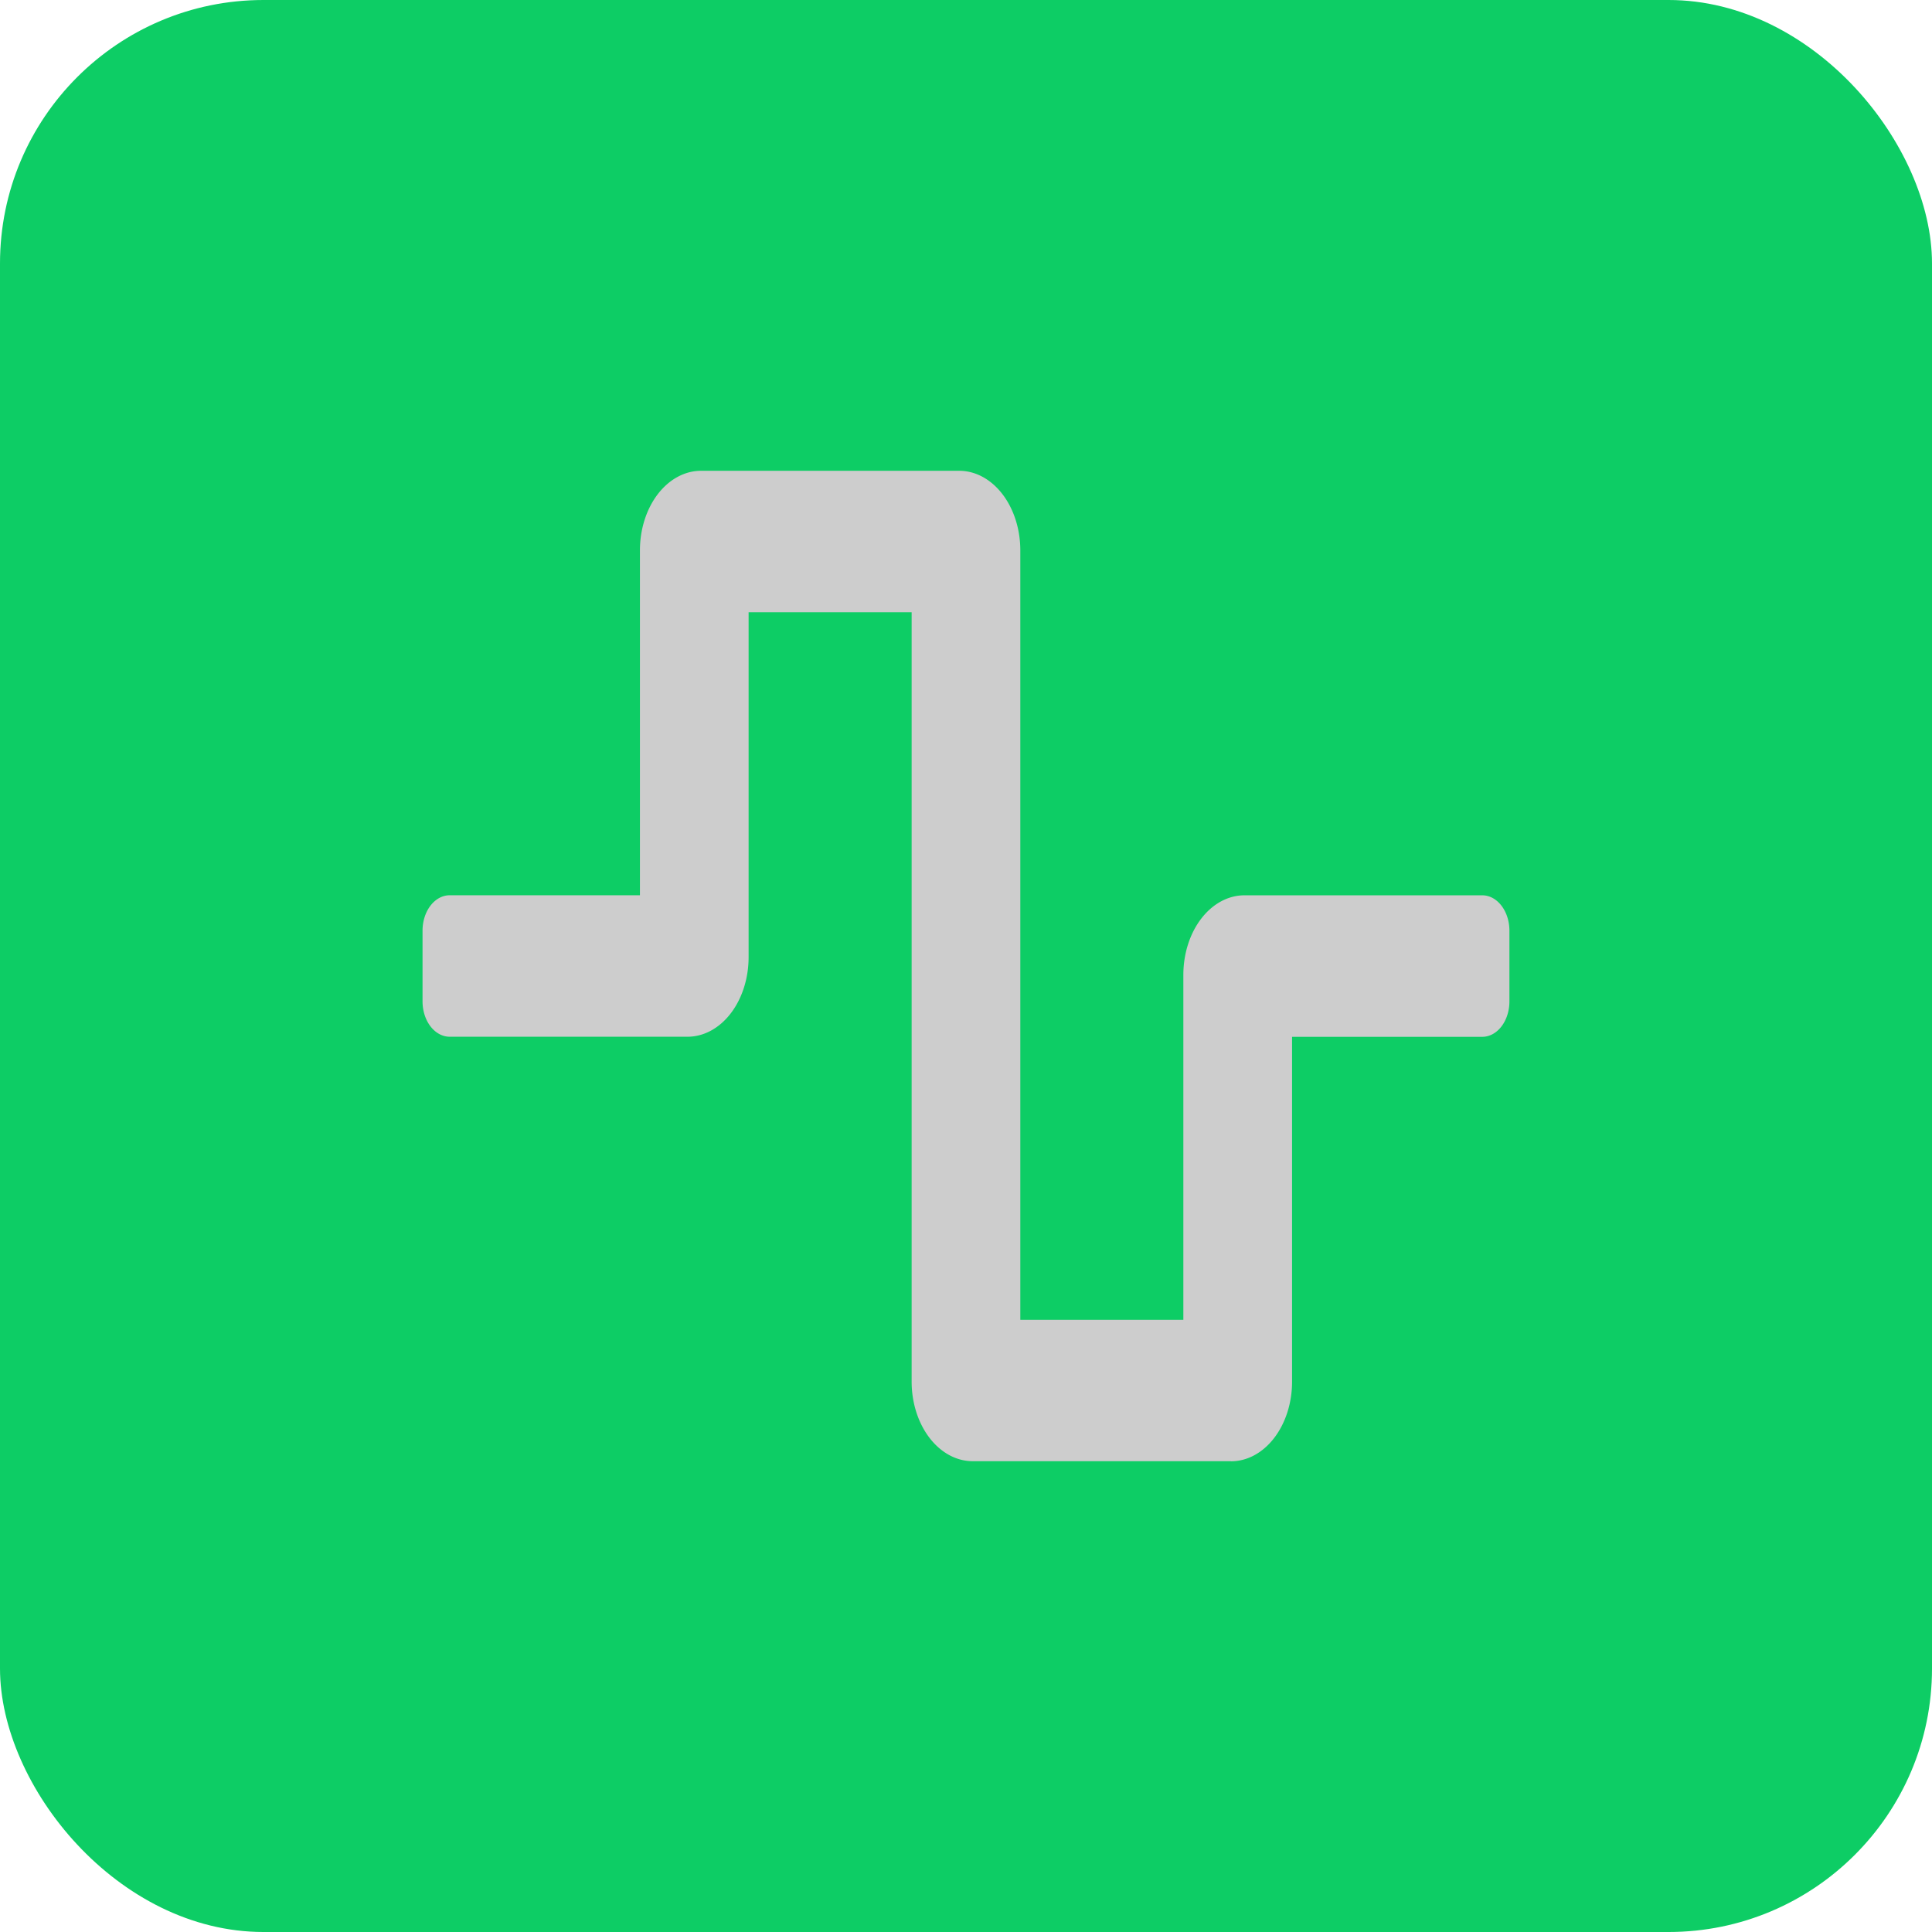 <?xml version="1.0" encoding="UTF-8" standalone="no"?>
<svg
   width="44"
   height="44"
   viewBox="0 0 44 44"
   fill="none"
   version="1.1"
   id="svg6"
   sodipodi:docname="wave-editor.svg"
   inkscape:version="1.3.2 (091e20ef0f, 2023-11-25)"
   xmlns:inkscape="http://www.inkscape.org/namespaces/inkscape"
   xmlns:sodipodi="http://sodipodi.sourceforge.net/DTD/sodipodi-0.dtd"
   xmlns="http://www.w3.org/2000/svg"
   xmlns:svg="http://www.w3.org/2000/svg">
  <defs
     id="defs10" />
  <sodipodi:namedview
     id="namedview8"
     pagecolor="#cdcdcd"
     bordercolor="#666666"
     borderopacity="1.0"
     inkscape:showpageshadow="2"
     inkscape:pageopacity="0.0"
     inkscape:pagecheckerboard="0"
     inkscape:deskcolor="#d1d1d1"
     showgrid="false"
     inkscape:zoom="5.096591"
     inkscape:cx="18.738015"
     inkscape:cy="51.897435"
     inkscape:window-width="1920"
     inkscape:window-height="1011"
     inkscape:window-x="0"
     inkscape:window-y="0"
     inkscape:window-maximized="1"
     inkscape:current-layer="svg6" />
  <rect
     width="44"
     height="44"
     rx="6"
     fill="#0DCD65"
     id="rect2" />
  <path
     d="m 394.326,302 h -31.21 a 7.392,11.287 0 0 1 -7.392,-11.287 V 181.61 H 336.013 v 48.908 a 7.392,11.287 0 0 1 -7.392,11.287 h -28.746 a 3.285,5.016 0 0 1 -3.285,-5.016 v -10.032 a 3.285,5.016 0 0 1 3.285,-5.016 h 22.997 v -48.908 a 7.392,11.287 0 0 1 7.392,-11.287 h 31.21 a 7.392,11.287 0 0 1 7.392,11.287 v 109.103 h 19.711 v -48.908 a 7.392,11.287 0 0 1 7.392,-11.287 h 28.746 A 3.285,5.016 0 0 1 428,226.756 v 10.032 a 3.285,5.016 0 0 1 -3.285,5.016 h -22.997 v 48.908 A 7.392,11.287 0 0 1 394.326,302 Z"
     id="path1"
     style="stroke-width:0.254" />
  <path
     d="M 28.034,33.278 H 22.155 A 1.392,1.813 0 0 1 20.762,31.466 V 13.944 h -3.713 v 7.854 A 1.392,1.813 0 0 1 15.657,23.611 H 10.242 A 0.619,0.806 0 0 1 9.623,22.806 v -1.611 a 0.619,0.806 0 0 1 0.619,-0.806 h 4.332 v -7.854 a 1.392,1.813 0 0 1 1.392,-1.813 h 5.879 a 1.392,1.813 0 0 1 1.392,1.813 v 17.522 h 3.713 v -7.854 a 1.392,1.813 0 0 1 1.392,-1.813 h 5.415 a 0.619,0.806 0 0 1 0.619,0.806 v 1.611 a 0.619,0.806 0 0 1 -0.619,0.806 H 29.426 v 7.854 a 1.392,1.813 0 0 1 -1.392,1.813 z"
     id="path1-9"
     style="font-variation-settings:normal;vector-effect:none;fill:#cdcdcd;fill-opacity:1;stroke-width:0.035;stroke-linecap:butt;stroke-linejoin:miter;stroke-miterlimit:4;stroke-dasharray:none;stroke-dashoffset:0;stroke-opacity:1;-inkscape-stroke:none;stop-color:#000000" />
</svg>
